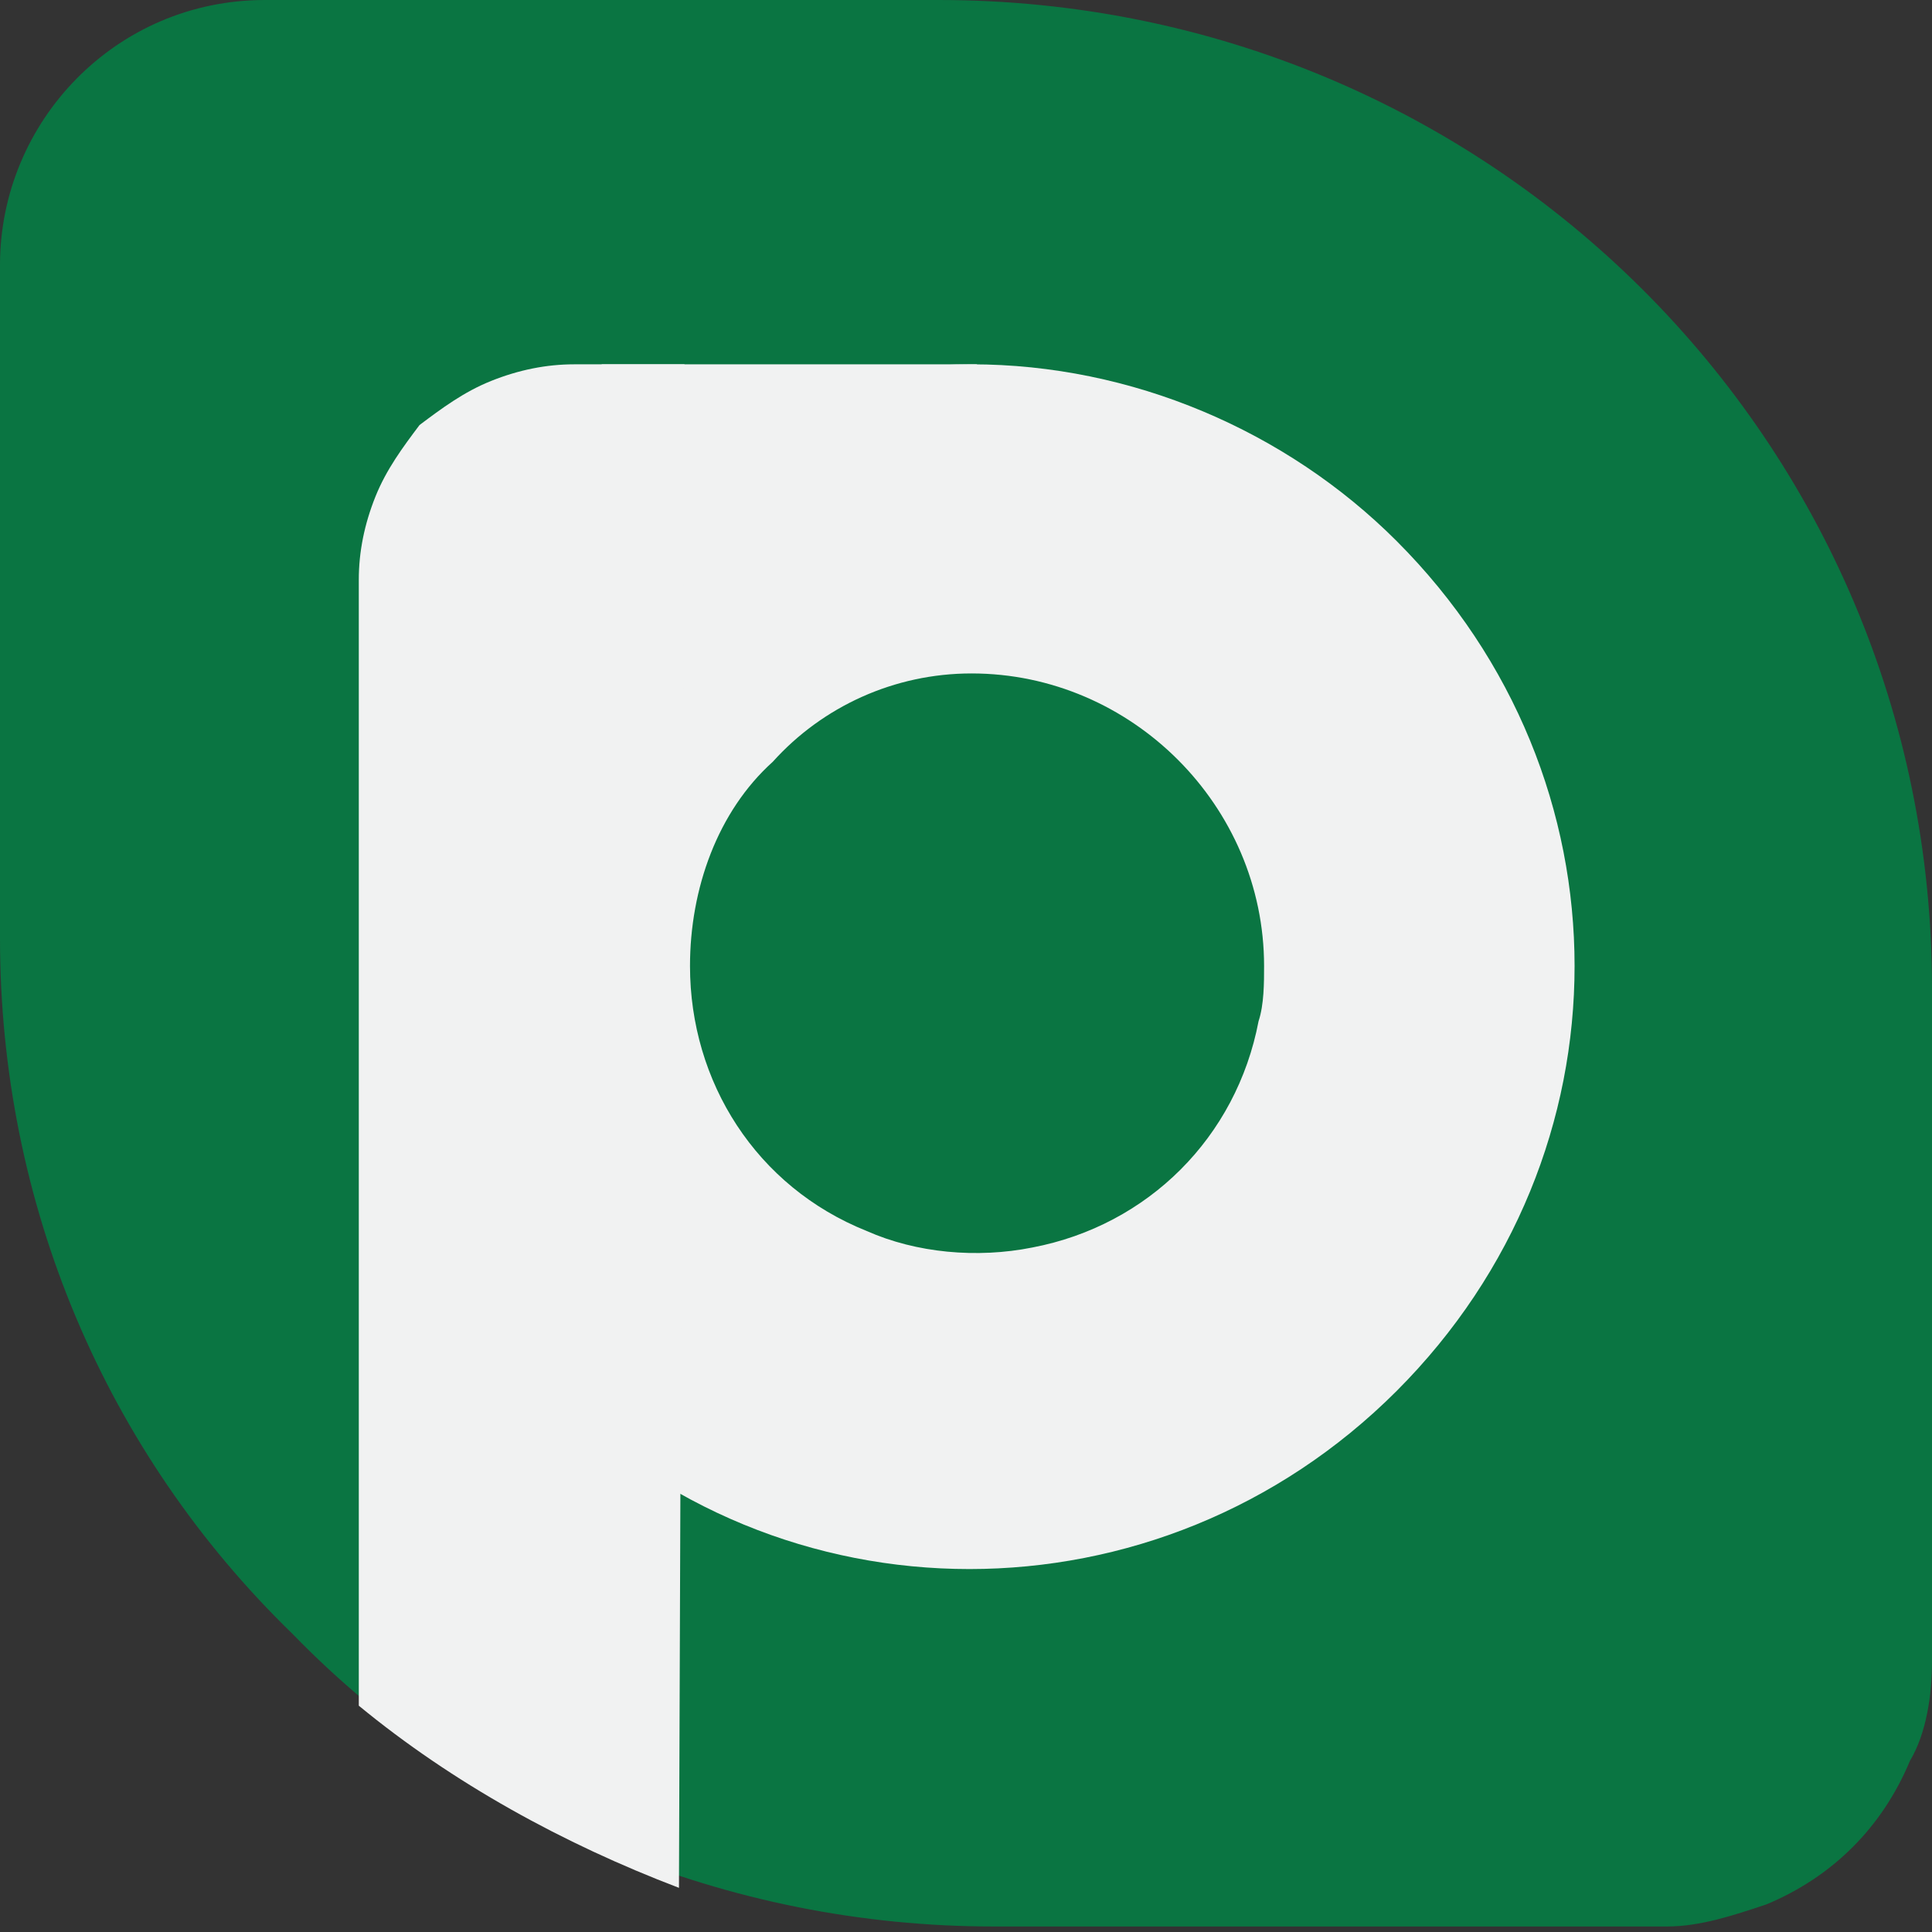 <?xml version="1.0" encoding="utf-8"?>
<!-- Generator: Adobe Illustrator 25.1.0, SVG Export Plug-In . SVG Version: 6.00 Build 0)  -->
<svg version="1.1" id="Layer_1" xmlns="http://www.w3.org/2000/svg" xmlns:xlink="http://www.w3.org/1999/xlink" x="0px" y="0px"
	 viewBox="0 0 35 35" style="enable-background:new 0 0 35 35;" xml:space="preserve">
<rect x="0" y="0" width="35" height="35" fill="#333333" stroke="none"/>
<style type="text/css">
	.st0{fill:#0A7542;}
	.st1{fill:#F1F2F2;}
</style>
<g id="Layer_2_1_">
	<g id="Layer_1-2">
		<path class="st0" d="M4.8,0h12.2C27,0,35,8,35,17.9v12.2c0,0.6-0.1,1.3-0.4,1.8c-0.5,1.2-1.4,2.1-2.6,2.6
			c-0.6,0.2-1.2,0.4-1.8,0.4H18c-4.8,0-9.4-1.9-12.7-5.3C1.9,26.3,0,21.8,0,17V4.8C0,2.2,2.1,0,4.8,0C4.8,0,4.8,0,4.8,0z"/>
		<path class="st1" d="M17.6,12.2c2.9,0,5.3,2.4,5.3,5.3c0,0.3,0,0.7-0.1,1c-0.4,2.1-2,3.7-4.1,4.1c-1,0.2-2.1,0.1-3-0.3
			c-2-0.8-3.2-2.7-3.2-4.8c0-1.4,0.5-2.8,1.5-3.7C14.9,12.8,16.2,12.2,17.6,12.2z M17.6,6.6c-6,0-10.9,4.9-10.9,10.9
			c0,0.7,0.1,1.4,0.2,2.1c0.4,2.1,1.5,4,3,5.6c4.2,4.3,11.1,4.3,15.4,0s4.3-11.1,0-15.4C23.3,7.8,20.5,6.6,17.6,6.6L17.6,6.6z"/>
		<path class="st1" d="M12.4,6.6h-2c-0.5,0-1,0.1-1.5,0.3C8.4,7.1,8,7.4,7.6,7.7C7.3,8.1,7,8.5,6.8,9c-0.2,0.5-0.3,1-0.3,1.5v20.4
			c1.7,1.4,3.7,2.5,5.8,3.3L12.4,6.6L12.4,6.6z"/>
		<path class="st1" d="M17.7,6.6h-6.8v3.6h6.8L17.7,6.6z"/>
	</g>
</g>
</svg>
